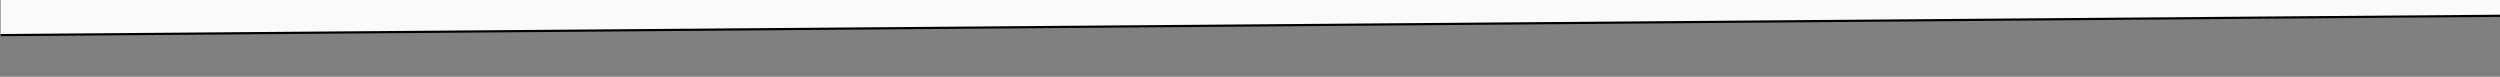 <?xml version="1.0" encoding="utf-8"?>
<!-- Generator: Adobe Illustrator 18.0.0, SVG Export Plug-In . SVG Version: 6.00 Build 0)  -->
<!DOCTYPE svg PUBLIC "-//W3C//DTD SVG 1.1//EN" "http://www.w3.org/Graphics/SVG/1.1/DTD/svg11.dtd">
<svg version="1.1" id="Layer_1" xmlns="http://www.w3.org/2000/svg" xmlns:xlink="http://www.w3.org/1999/xlink" x="0px" y="0px"
	 width="1140px" height="35px" viewBox="-370 0 1140 35" enable-background="new -370 0 1140 35" xml:space="preserve">
<rect x="-370" y="0" width="1140" height="35" fill="#808080" stroke="none"/>
<polygon fill="#FAFAFA" points="770.3,7.5 -369.7,16 -369.7,0 770.3,0 "/>
<line fill="none" stroke="#000000" stroke-miterlimit="10" x1="-369.7" y1="16" x2="770.3" y2="7.2"/>
</svg>
